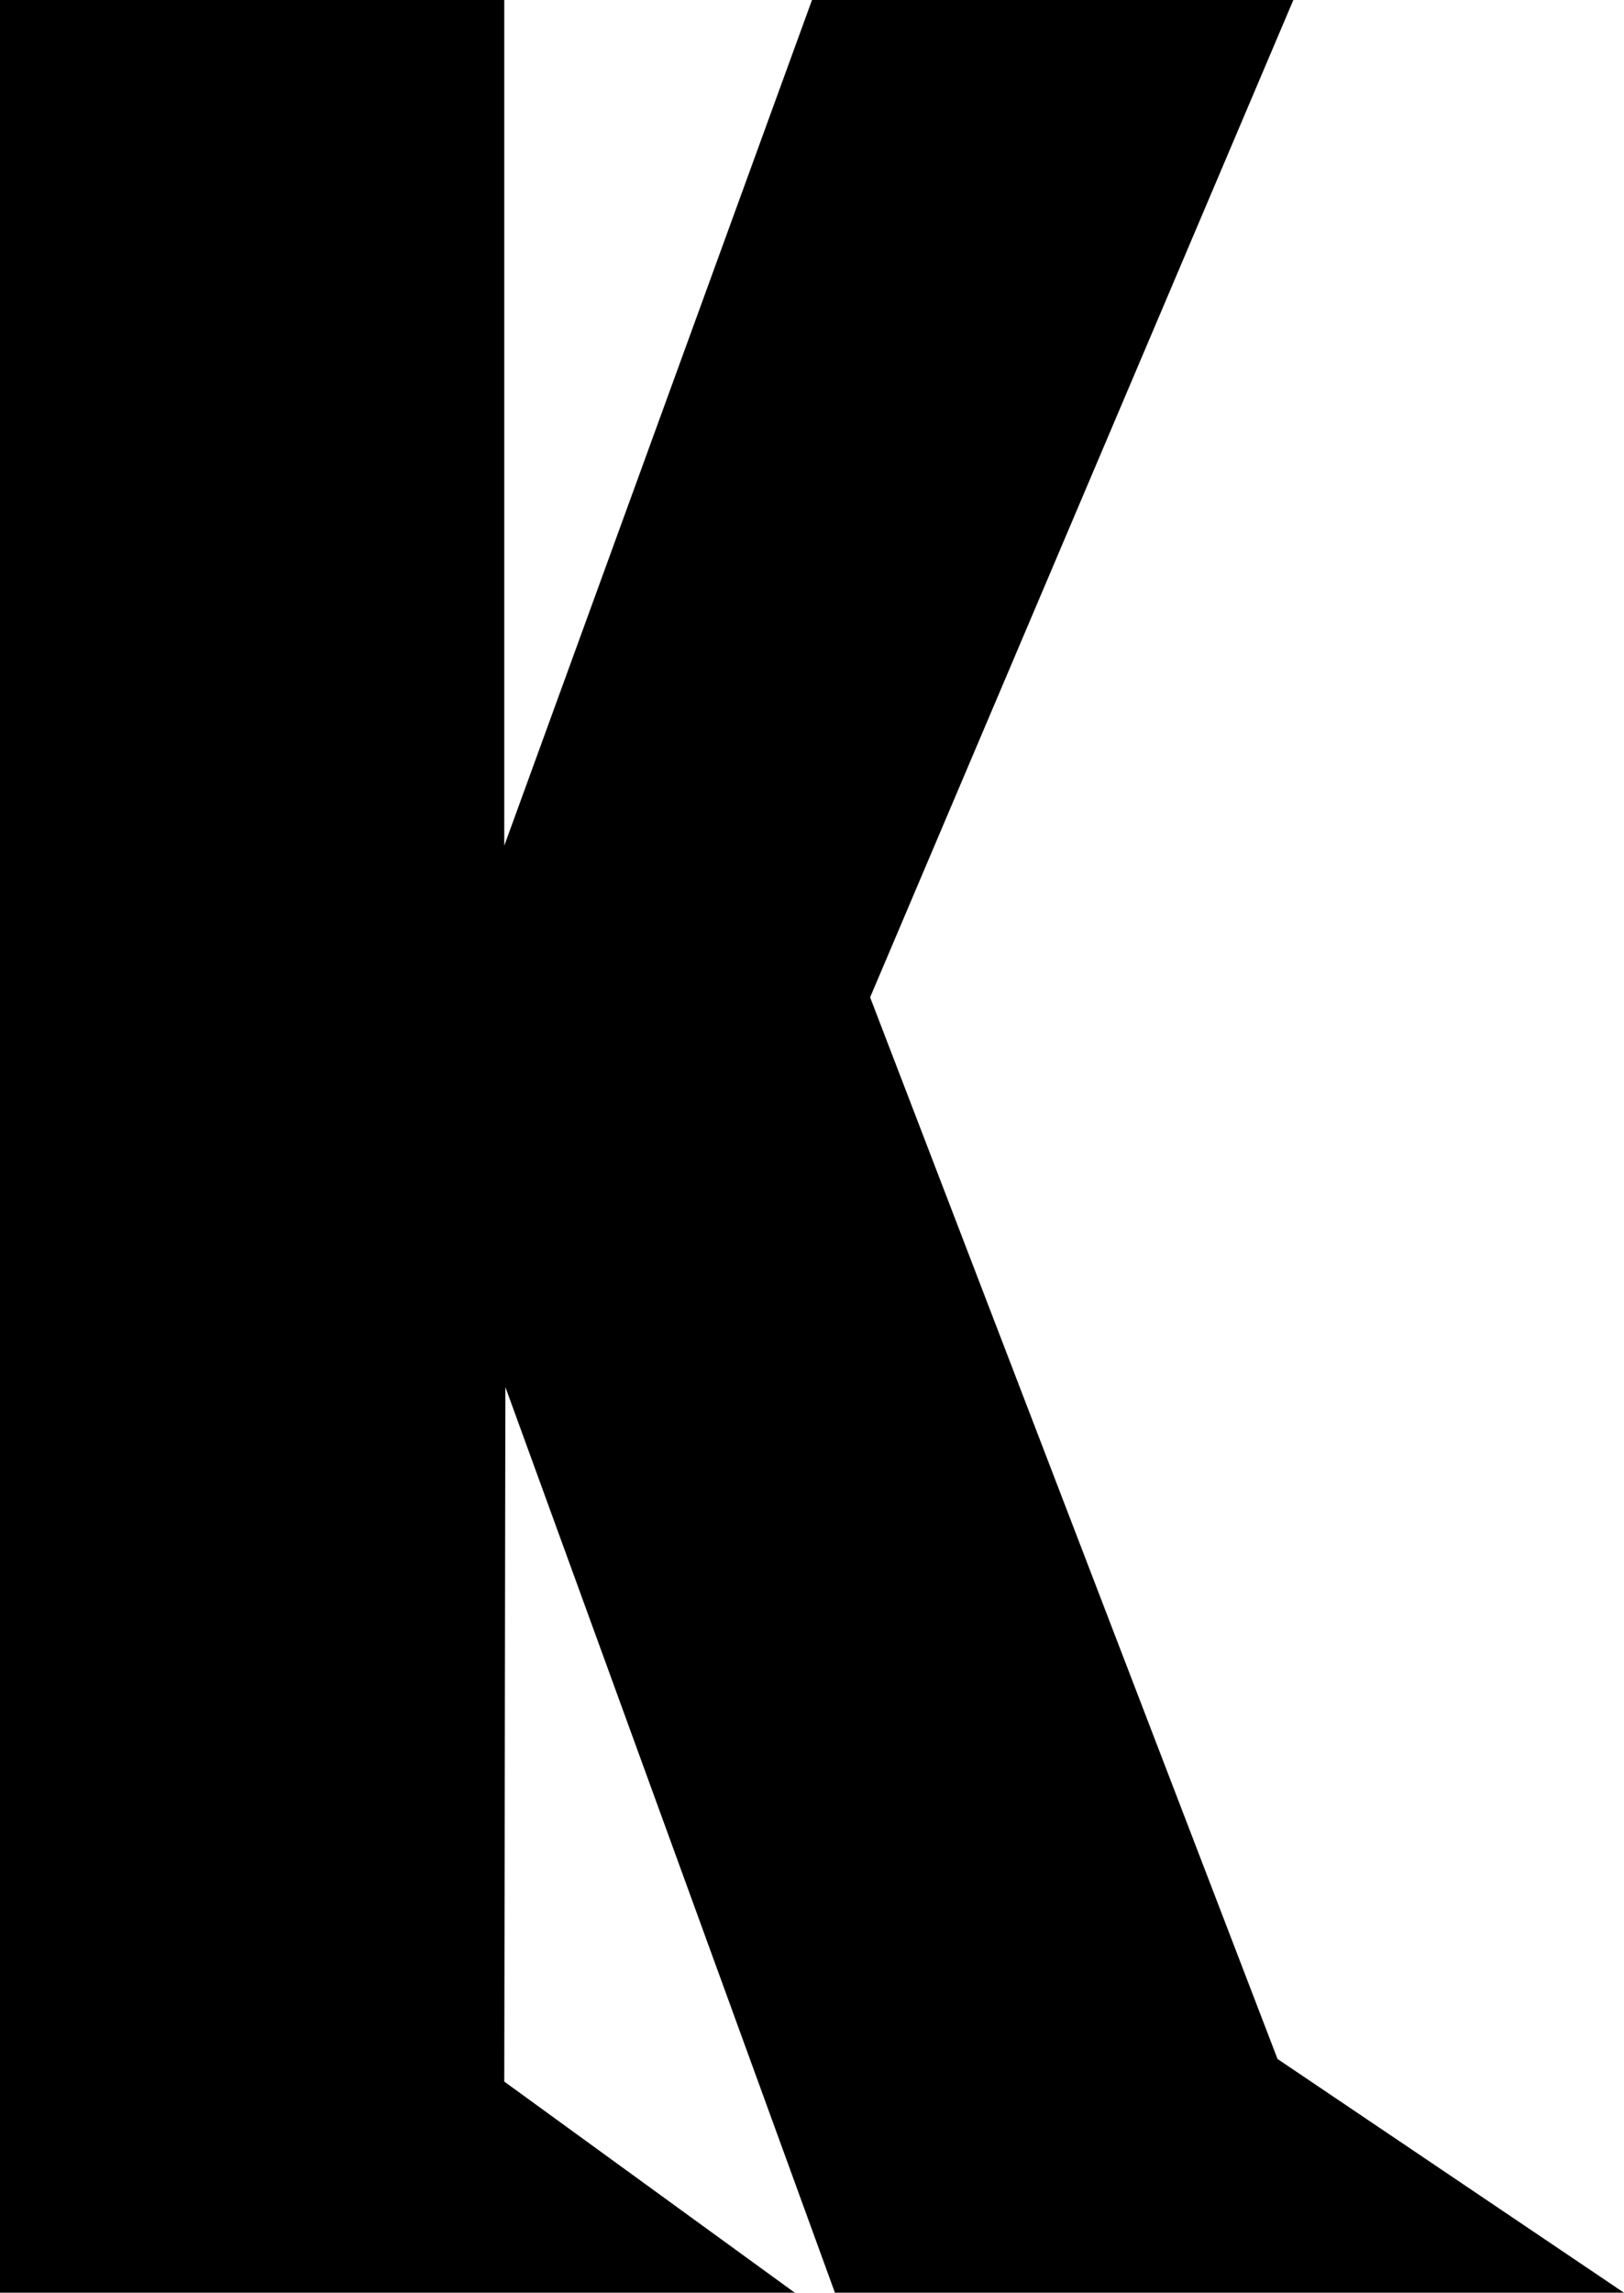 <svg xmlns="http://www.w3.org/2000/svg" viewBox="0 0 454.86 642"><path d="M0 0h141.24v236.8L227.43 0h134.82L243.71 279.27l114.11 297.28L454.86 642H233.85l-92.3-253.59-.31 194.47L222.61 642H0V0z"></path></svg>